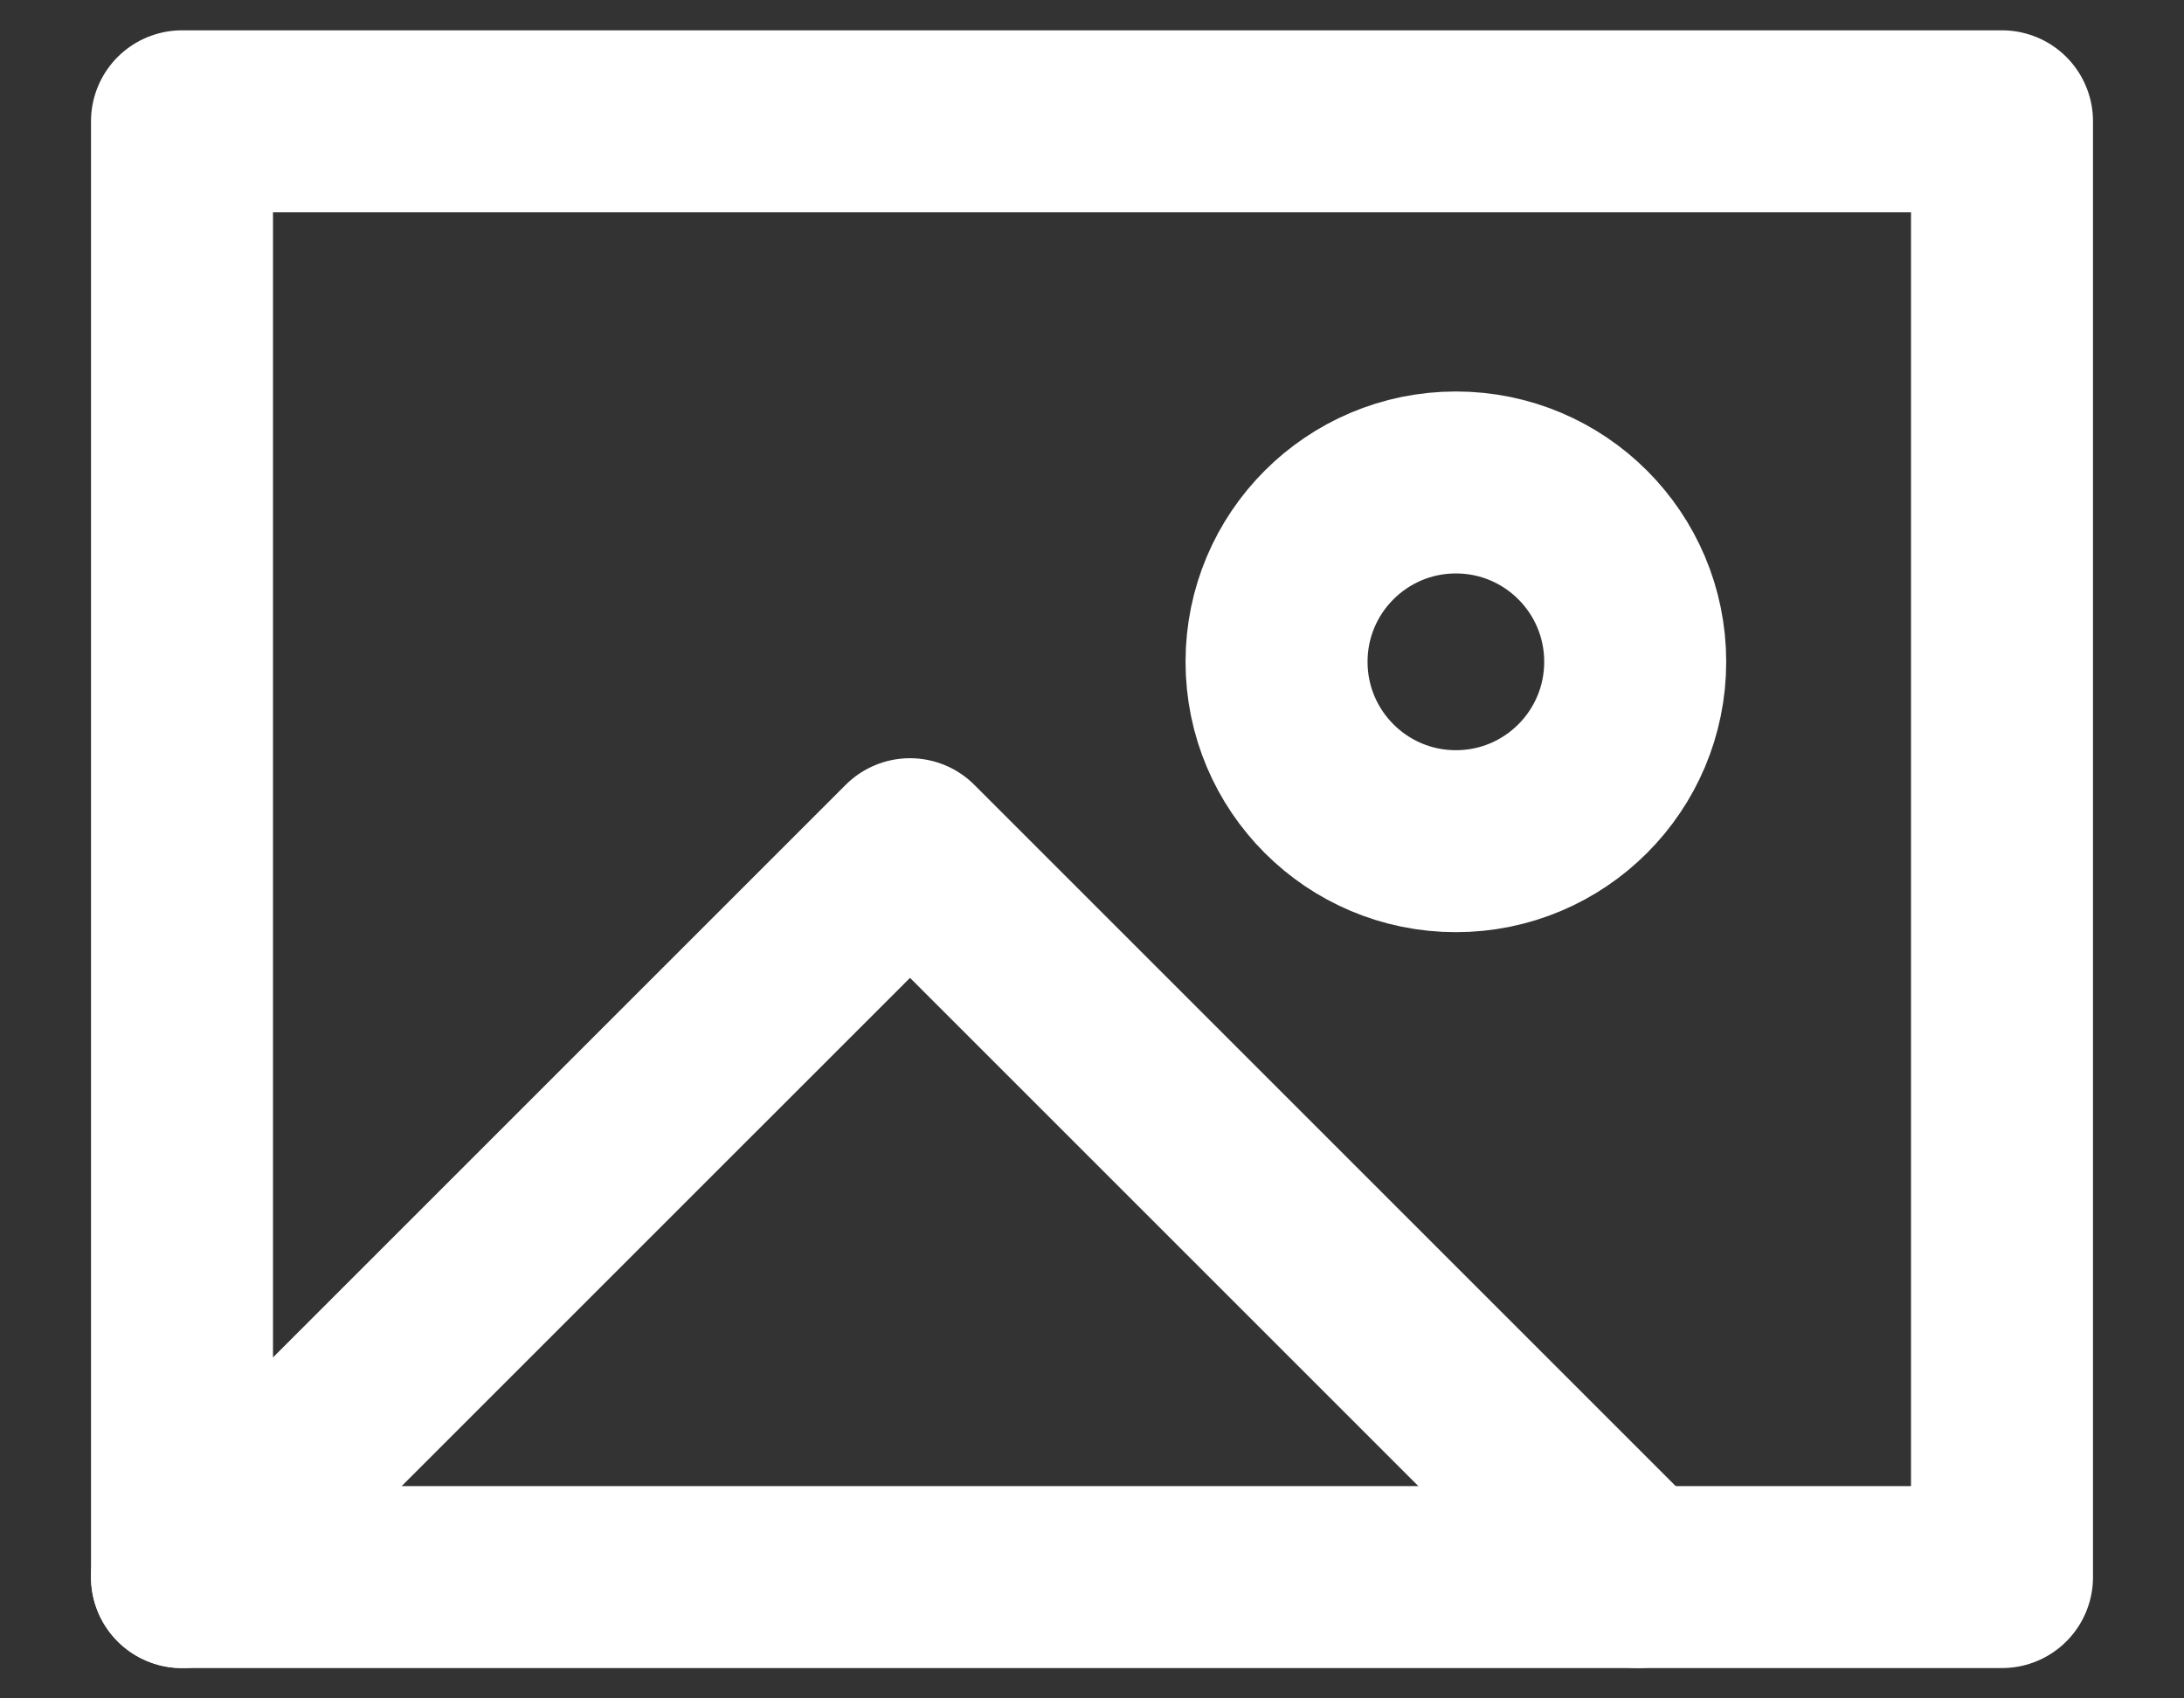 <svg width="18" height="14" viewBox="0 0 18 14" fill="none" xmlns="http://www.w3.org/2000/svg">
<rect x="0" y="0" width="18" height="14" fill="#333333" stroke="none"/>
<path d="M16.5 13H1.5V1H16.5V13Z" stroke="white" stroke-width="1.5" stroke-miterlimit="10" stroke-linecap="round" stroke-linejoin="round"/>
<path d="M1.5 13L7.5 7L13.5 13" stroke="white" stroke-width="1.5" stroke-miterlimit="10" stroke-linecap="round" stroke-linejoin="round"/>
<path d="M13.477 5.455C13.477 6.272 12.816 6.934 11.999 6.934C11.183 6.934 10.521 6.272 10.521 5.455C10.521 4.639 11.183 3.977 11.999 3.977C12.816 3.977 13.477 4.639 13.477 5.455Z" stroke="white" stroke-width="1.5" stroke-miterlimit="10" stroke-linecap="round" stroke-linejoin="round"/>
</svg>
